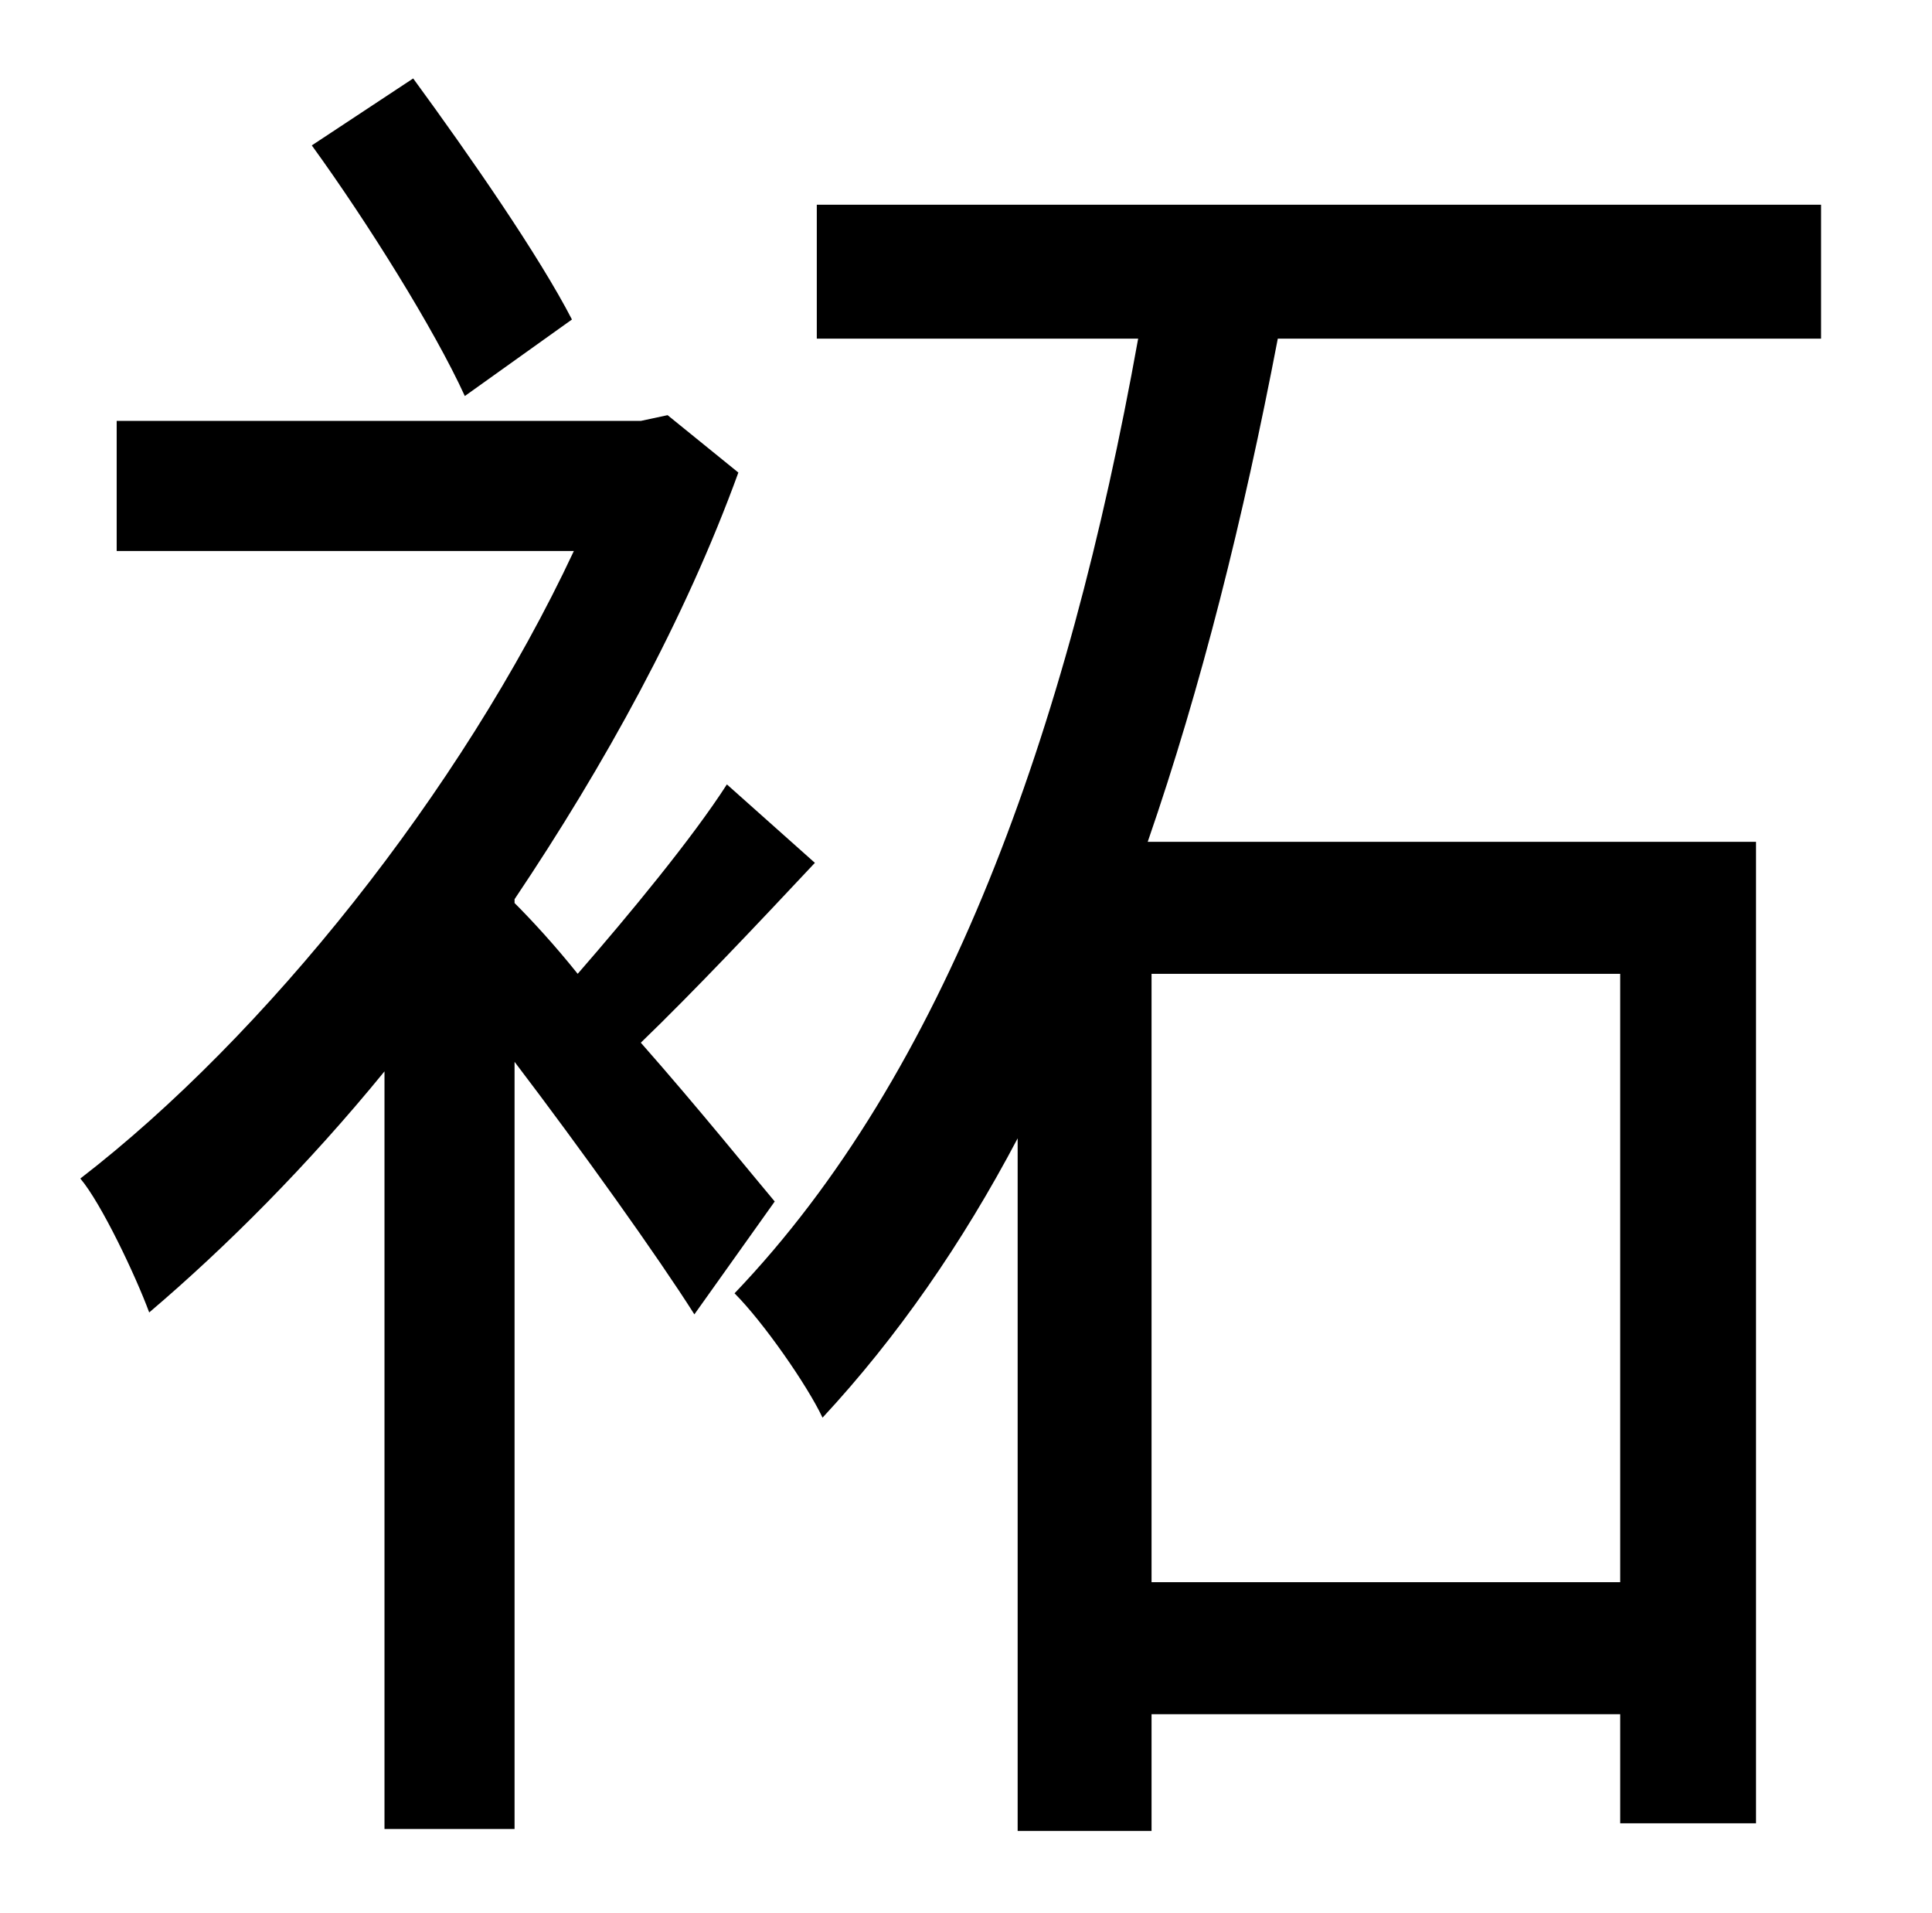 <?xml version="1.0" standalone="no"?>
<!DOCTYPE svg PUBLIC "-//W3C//DTD SVG 1.1//EN" "http://www.w3.org/Graphics/SVG/1.1/DTD/svg11.dtd" >
<svg xmlns="http://www.w3.org/2000/svg" xmlns:xlink="http://www.w3.org/1999/xlink" version="1.1" viewBox="-10 0 1010 1000">
   <path fill="currentColor"
d="M289 167l-56 40c-16 -35 -51 -91 -80 -131l53 -35c30 41 66 93 83 126zM395 628l-42 59c-19 -30 -59 -86 -94 -132v401h-68v-396c-40 49 -83 92 -123 126c-7 -19 -25 -57 -36 -70c96 -74 199 -202 258 -328h-239v-68h274l14 -3l37 30c-28 77 -70 153 -117 223v2
c9 9 21 22 33 37c27 -31 60 -71 78 -99l46 41c-30 32 -64 68 -91 94c30 34 59 70 70 83zM837 509h-245v318h245v-318zM942 177h-284c-18 94 -40 182 -68 263h318v513h-71v-57h-245v61h-70v-362c-29 55 -63 104 -102 146c-8 -17 -31 -50 -46 -65c110 -115 174 -293 211 -499
h-168v-70h525v70z" />
</svg>
